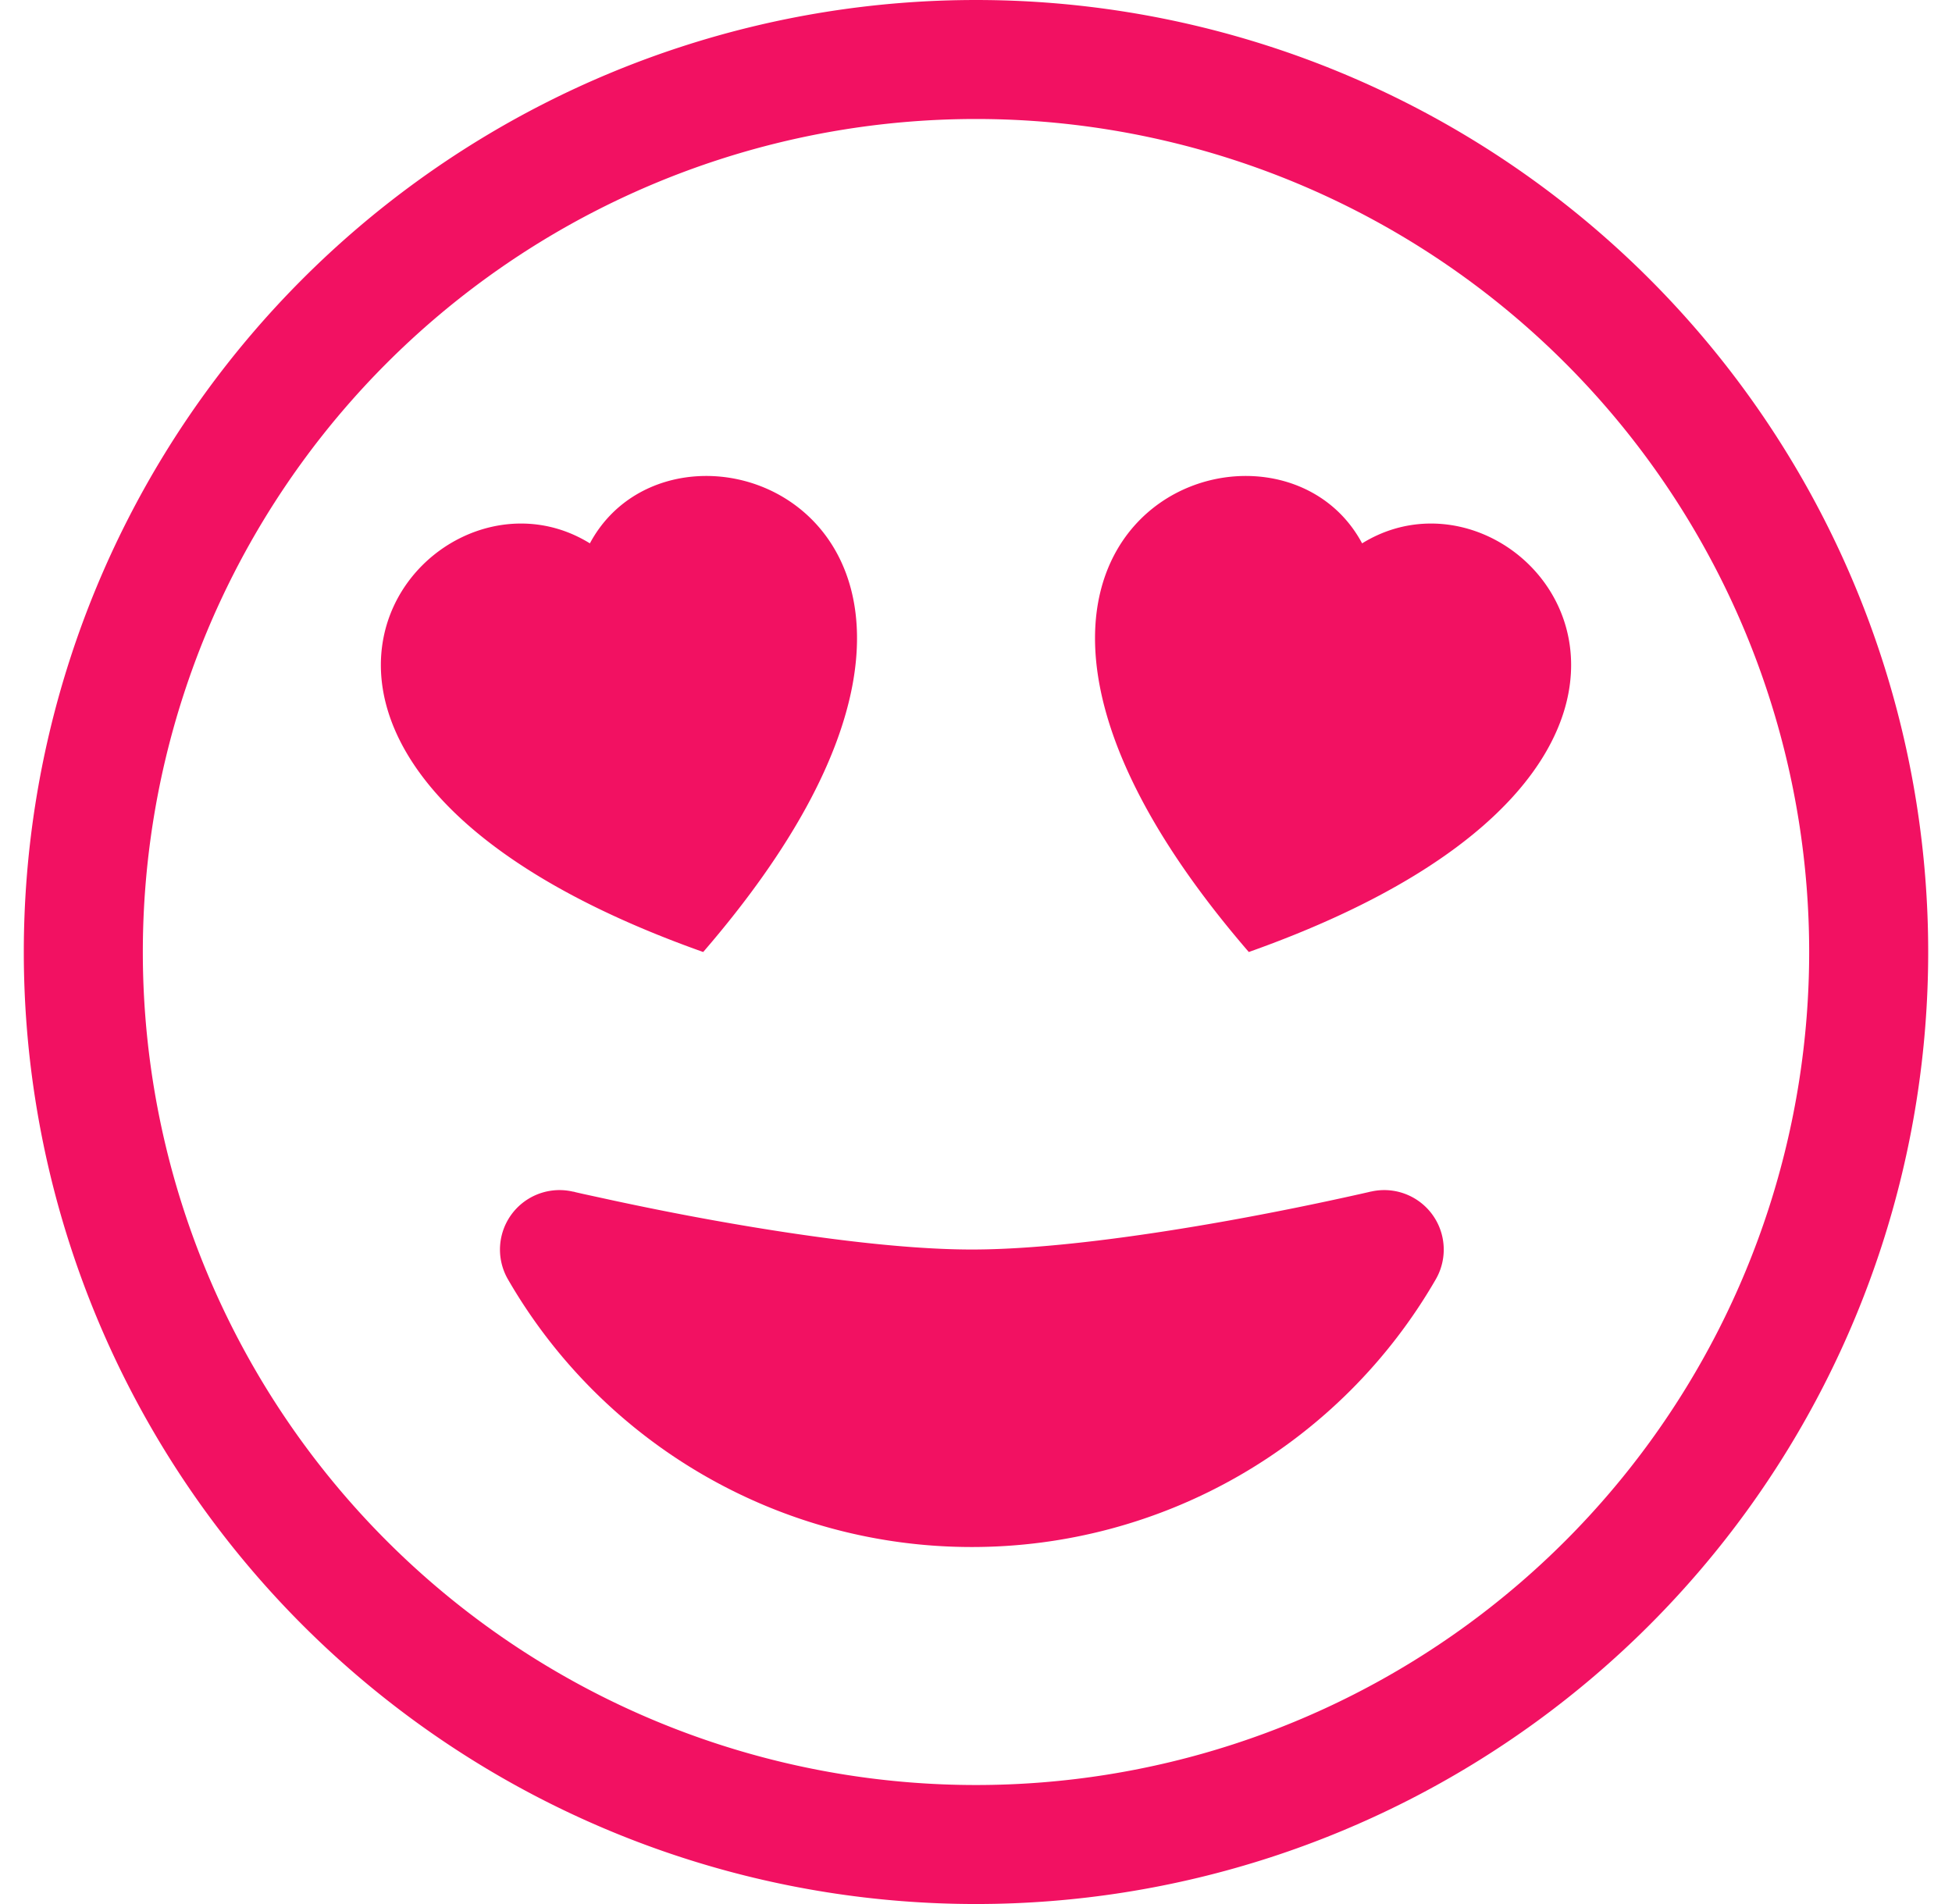 <svg width="41" height="40" fill="none" xmlns="http://www.w3.org/2000/svg"><g clip-path="url(#clip0)" fill="#F21162"><path d="M20.5 37.5a17.5 17.5 0 110-35 17.5 17.5 0 010 35zm0 2.5a20 20 0 100-40 20 20 0 000 40z"/><path d="M28.788 25.035a1.25 1.25 0 011.37 1.84 11.245 11.245 0 01-9.745 5.625 11.244 11.244 0 01-9.745-5.625 1.25 1.25 0 011.37-1.84h.012l.042.012.168.038.63.137c.537.115 1.287.27 2.143.423 1.732.31 3.804.605 5.38.605 1.575 0 3.65-.295 5.38-.605a66.534 66.534 0 002.772-.56l.168-.038.042-.01.013-.005v.003zM12.39 11.415c1.907-3.56 10.05-.3 2.38 8.585-11.24-3.99-5.875-10.745-2.38-8.585zm16.22 0c3.495-2.16 8.86 4.595-2.38 8.585-7.668-8.885.475-12.145 2.38-8.585z"/></g><defs><clipPath id="clip0"><path fill="#fff" transform="translate(.5)" d="M0 0h40v40H0z"/></clipPath></defs></svg>